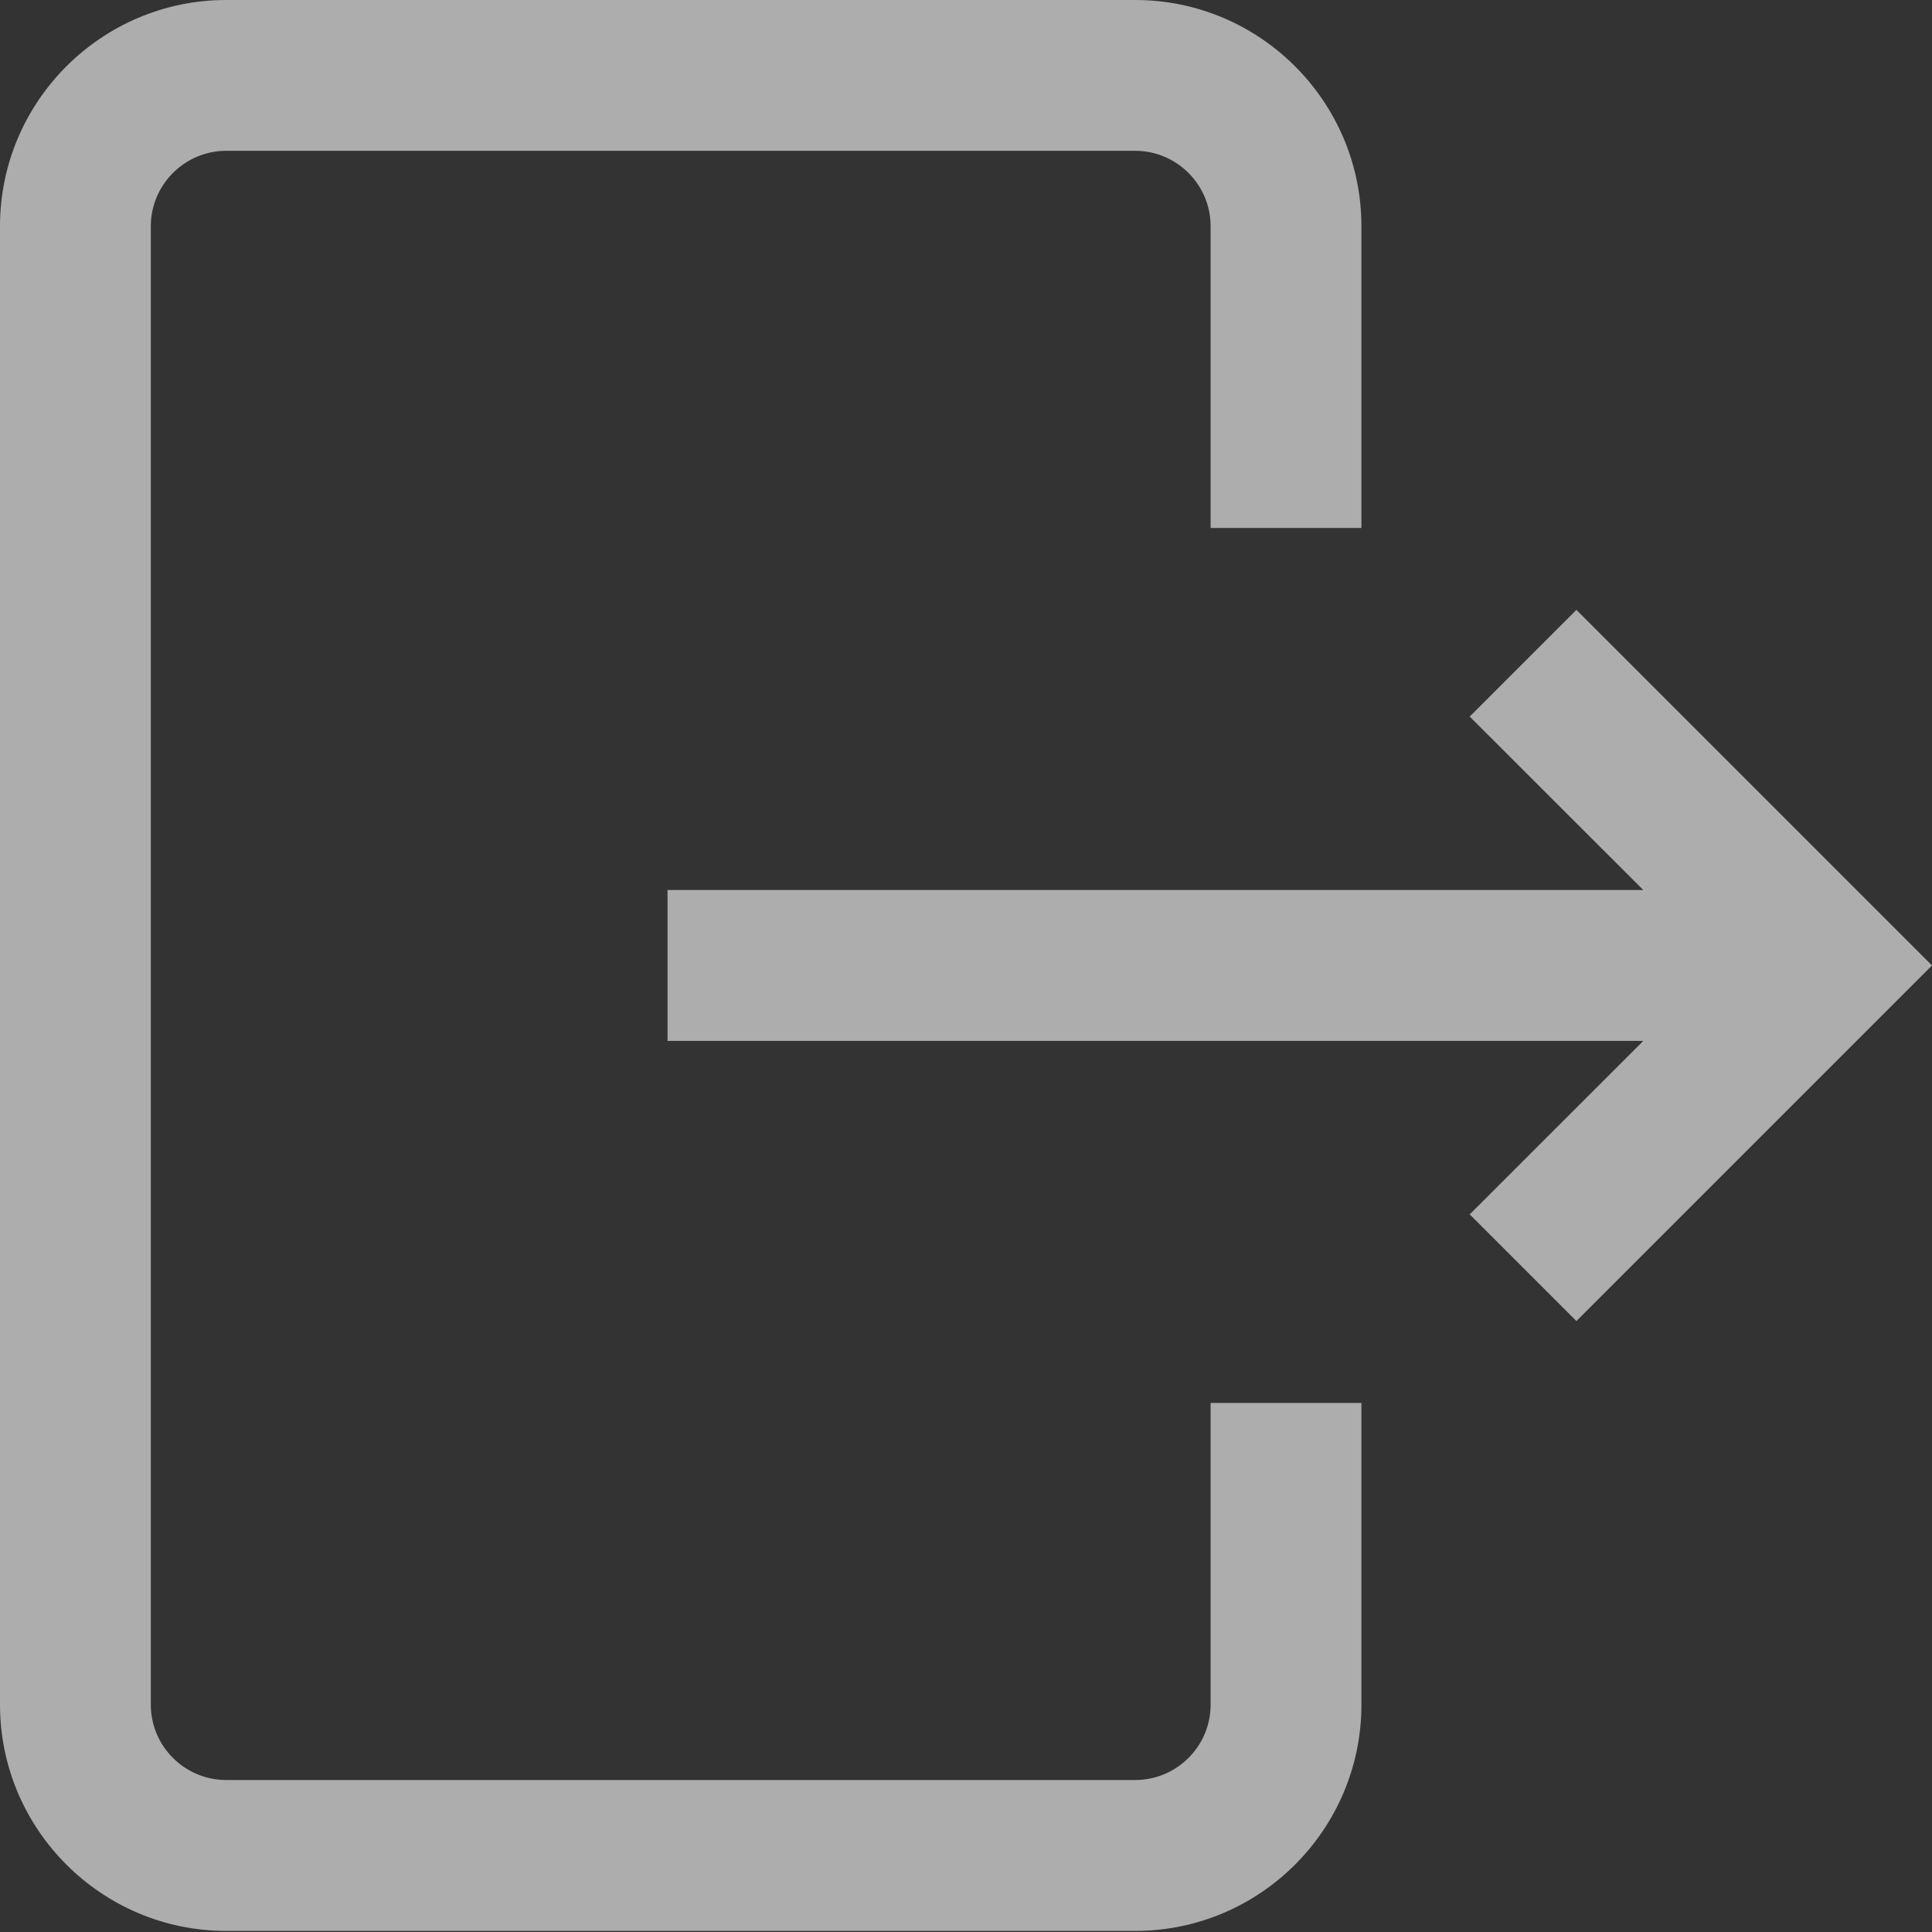 <svg width="18" height="18" viewBox="0 0 18 18" fill="none" xmlns="http://www.w3.org/2000/svg">
<rect x="0" y="0" width="18" height="18" fill="#333333" stroke="none"/>
<g clip-path="url(#clip0_34_6467)">
<path d="M11.279 13.071H12.684V15.882C12.684 17.044 11.739 17.99 10.576 17.99H2.108C0.946 17.99 0 17.044 0 15.882V2.108C0 0.946 0.946 0 2.108 0H10.576C11.739 0 12.684 0.946 12.684 2.108V4.919H11.279V2.108C11.279 1.721 10.964 1.405 10.576 1.405H2.108C1.721 1.405 1.405 1.721 1.405 2.108V15.882C1.405 16.269 1.721 16.584 2.108 16.584H10.576C10.964 16.584 11.279 16.269 11.279 15.882V13.071ZM14.687 5.682L13.693 6.676L15.31 8.292H6.219V9.698H15.31L13.693 11.314L14.687 12.308L18 8.995L14.687 5.682Z" fill="white" fill-opacity="0.6"/>
</g>
<defs>
<clipPath id="clip0_34_6467">
<rect width="18" height="18" fill="white"/>
</clipPath>
</defs>
</svg>
